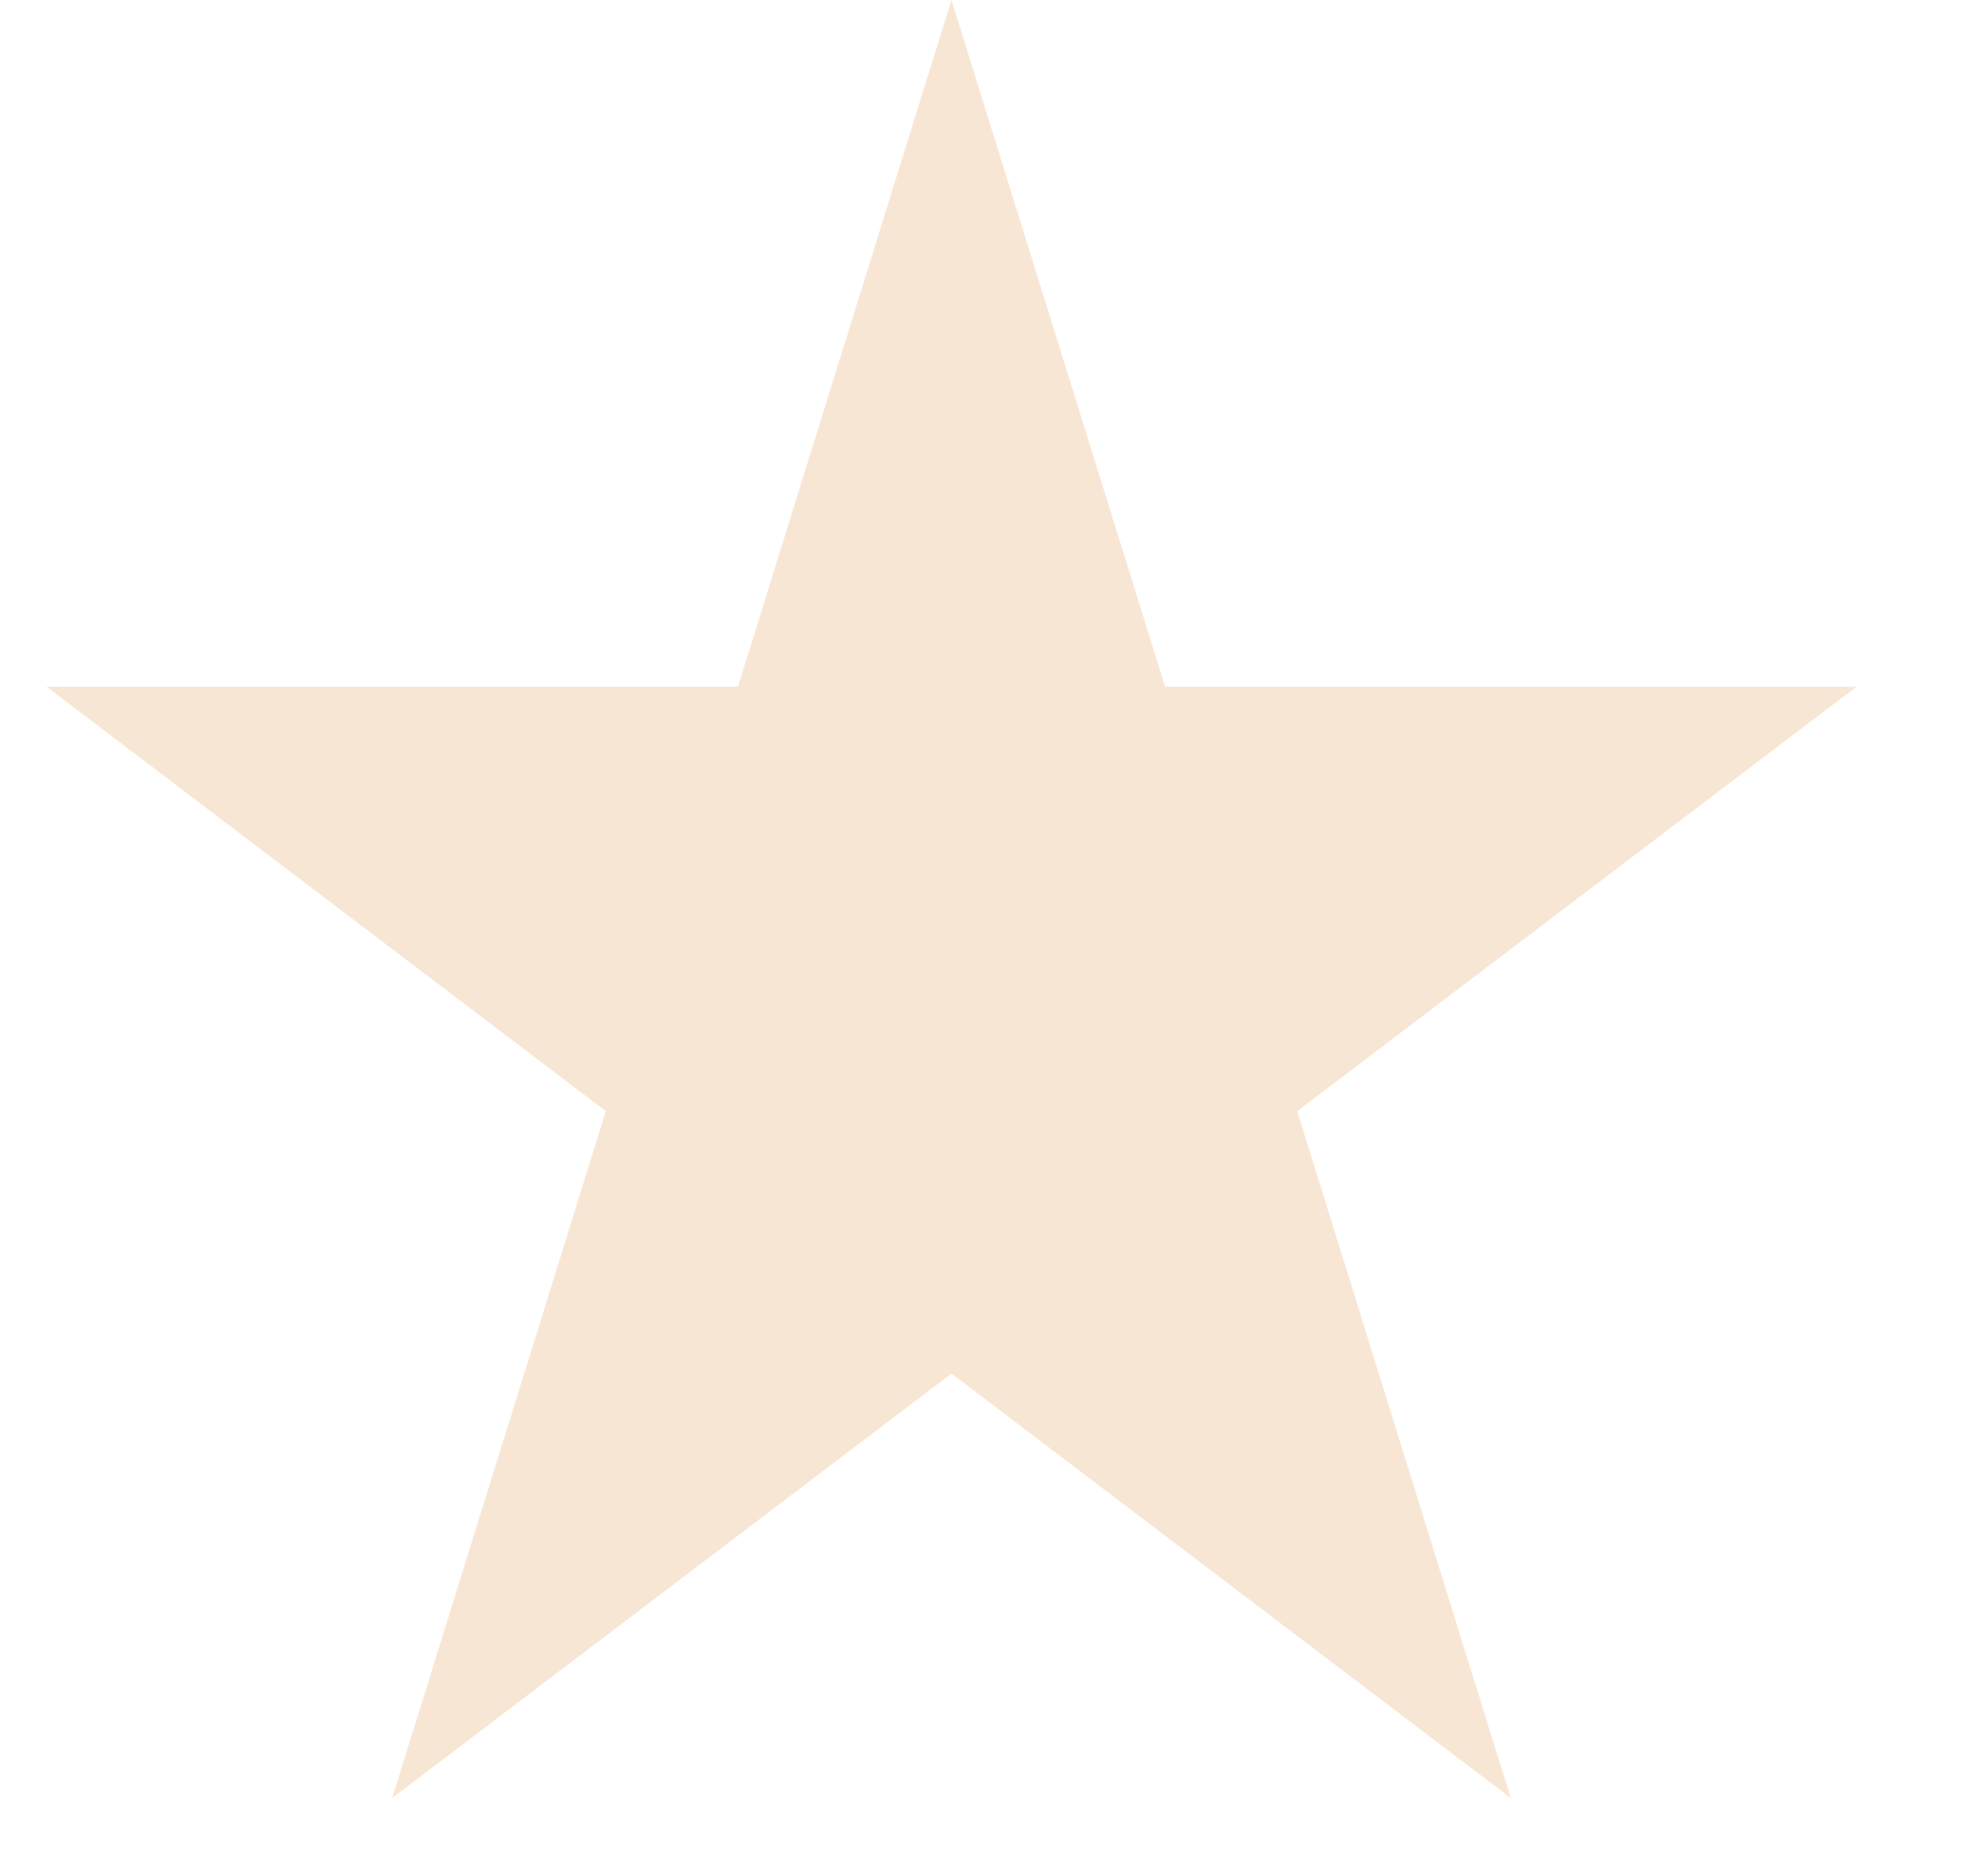 <svg width="15" height="14" viewBox="0 0 15 14" fill="none" xmlns="http://www.w3.org/2000/svg">
<path d="M7.179 0L8.791 5.182H14.008L9.788 8.385L11.399 13.568L7.179 10.365L2.959 13.568L4.571 8.385L0.351 5.182H5.568L7.179 0Z" fill="#F8E6D4"/>
</svg>

